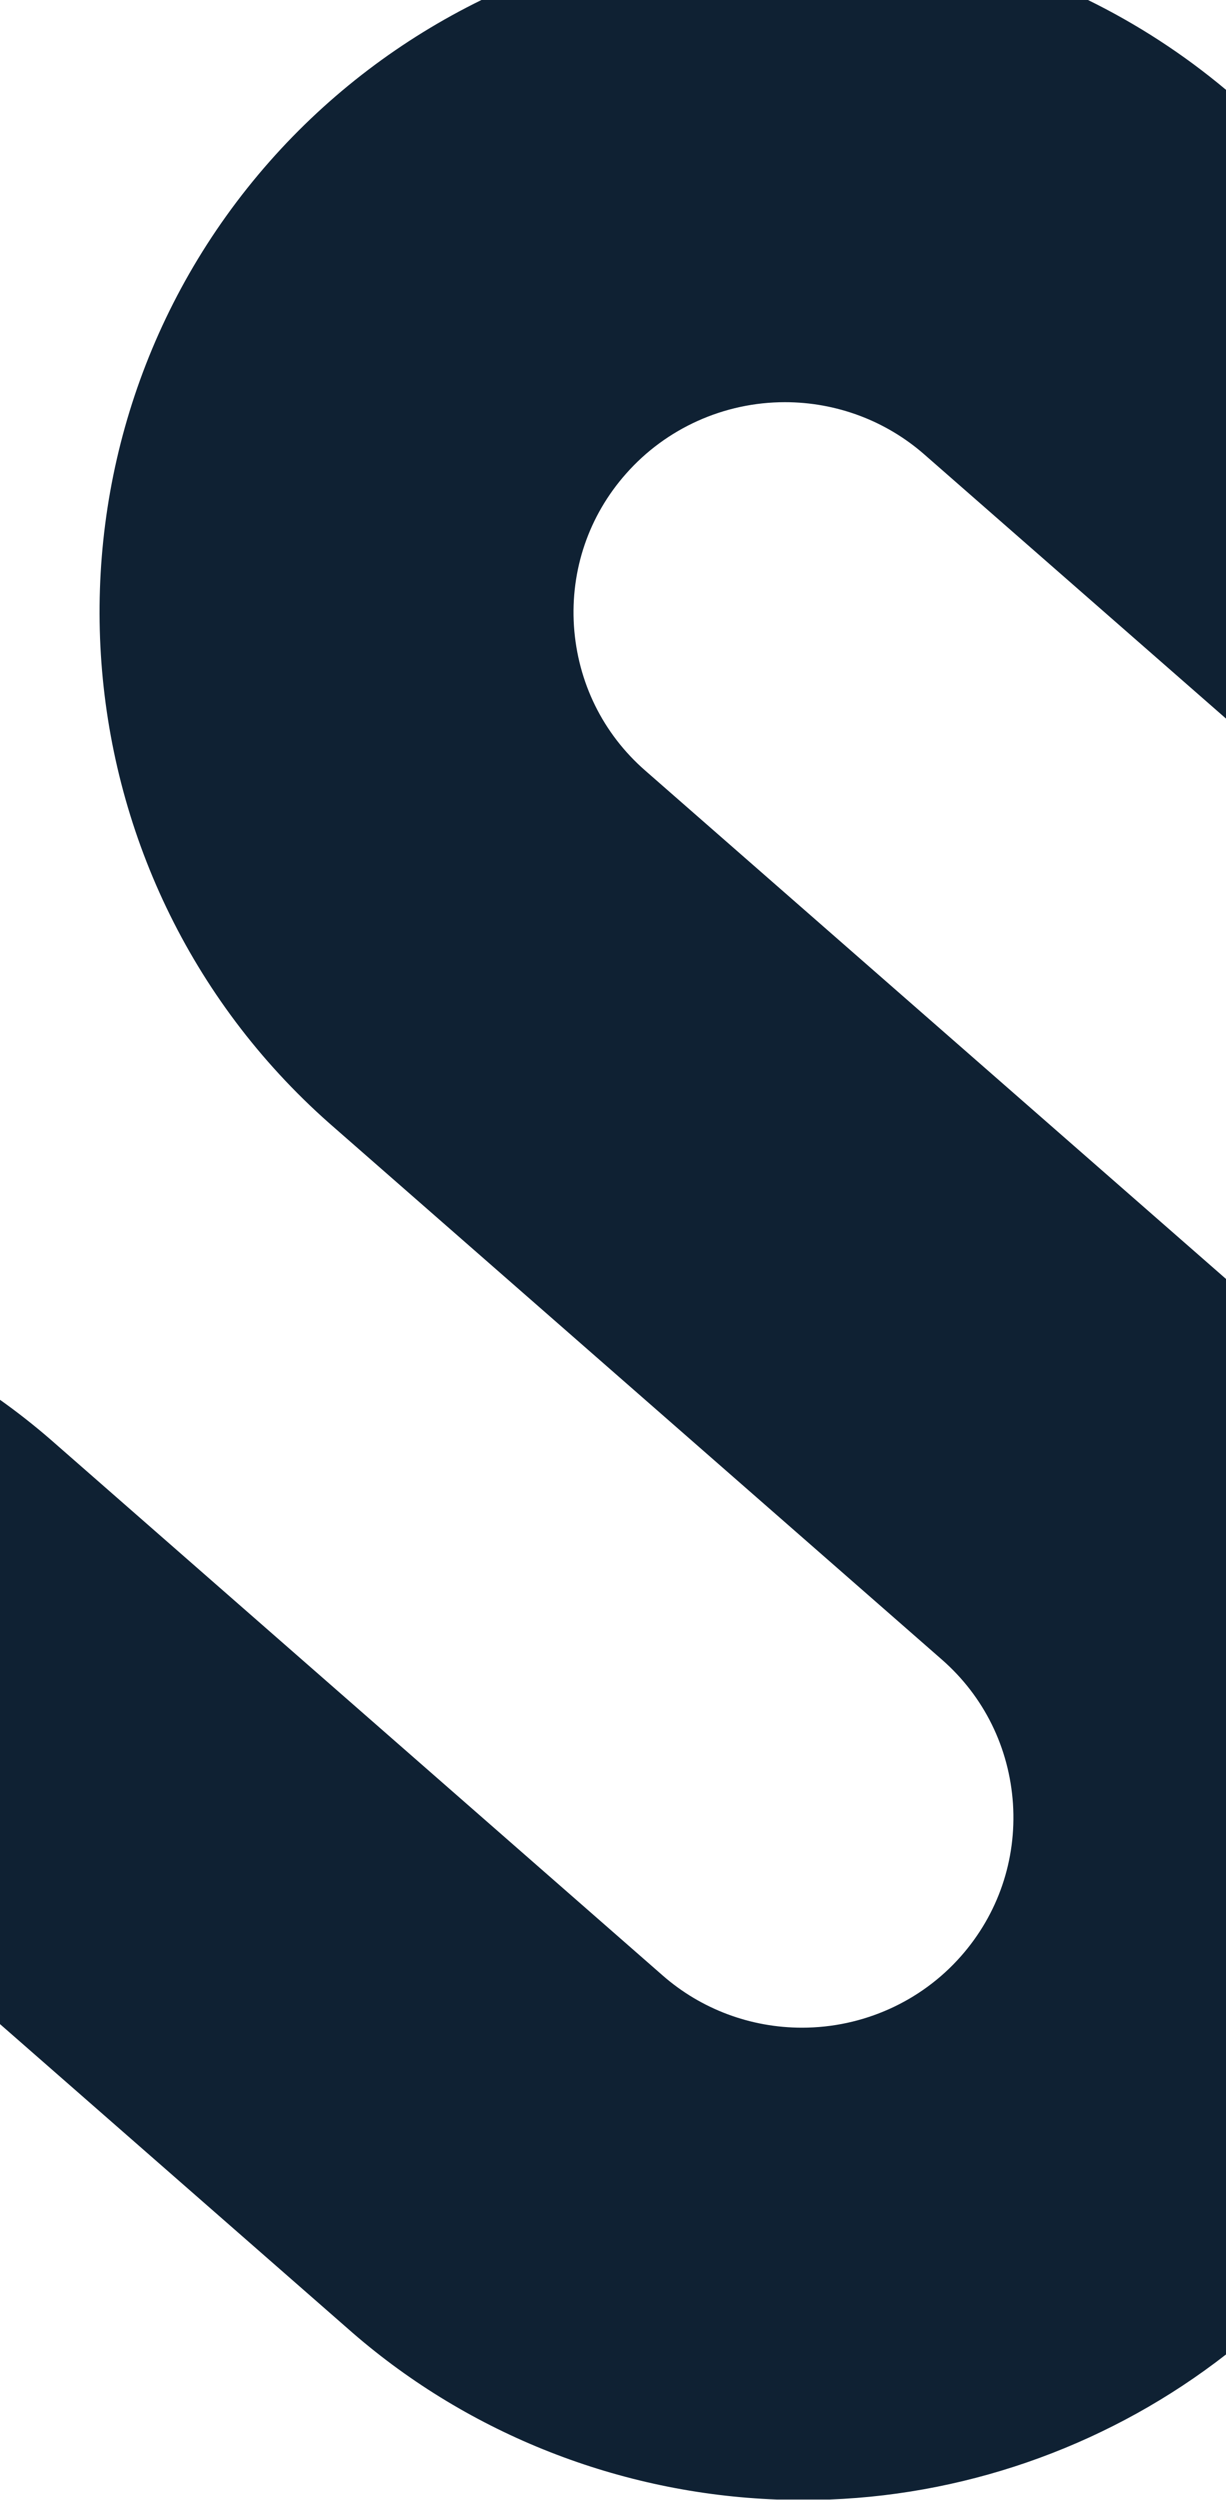 <svg xmlns="http://www.w3.org/2000/svg" width="2560" height="5218" fill="none"
  xmlns:v="https://vecta.io/nano">
  <path fill-rule="evenodd" d="M2560 1499.92V187.487C2471.31 113.154 2374.47 50.369 2271.82 0h-1266.5C838.737 81.558 688.012 195.385 563.002 337.062 44.563 924.825 100.255 1825 687.527 2344.55L1966.26 3463.7c88.54 77.25 141.11 184.4 148.93 301.51 7.51 117.12-30.98 230.19-108.88 318.34-83.54 94.69-204.62 148.88-331.65 148.88-107.32 0-210.57-38.62-290.98-109.02L104.635 3003.96C71.033 2974.88 36.1 2947.47 0 2921.79v1303.16l736.336 644.46c244.671 212.12 558.804 335.46 885.754 347.92h110.45c301.82-11.8 592.22-119.61 827.46-302.79V2669.58L1347.39 1608.52c-88.55-77.24-141.11-184.39-148.93-301.82-7.51-117.12 30.97-230.18 108.88-318.021 83.54-94.69 204.62-149.2 331.65-149.2 107.32 0 210.57 38.624 290.98 109.019L2560 1499.92z" fill="#0f2133"/>
</svg>